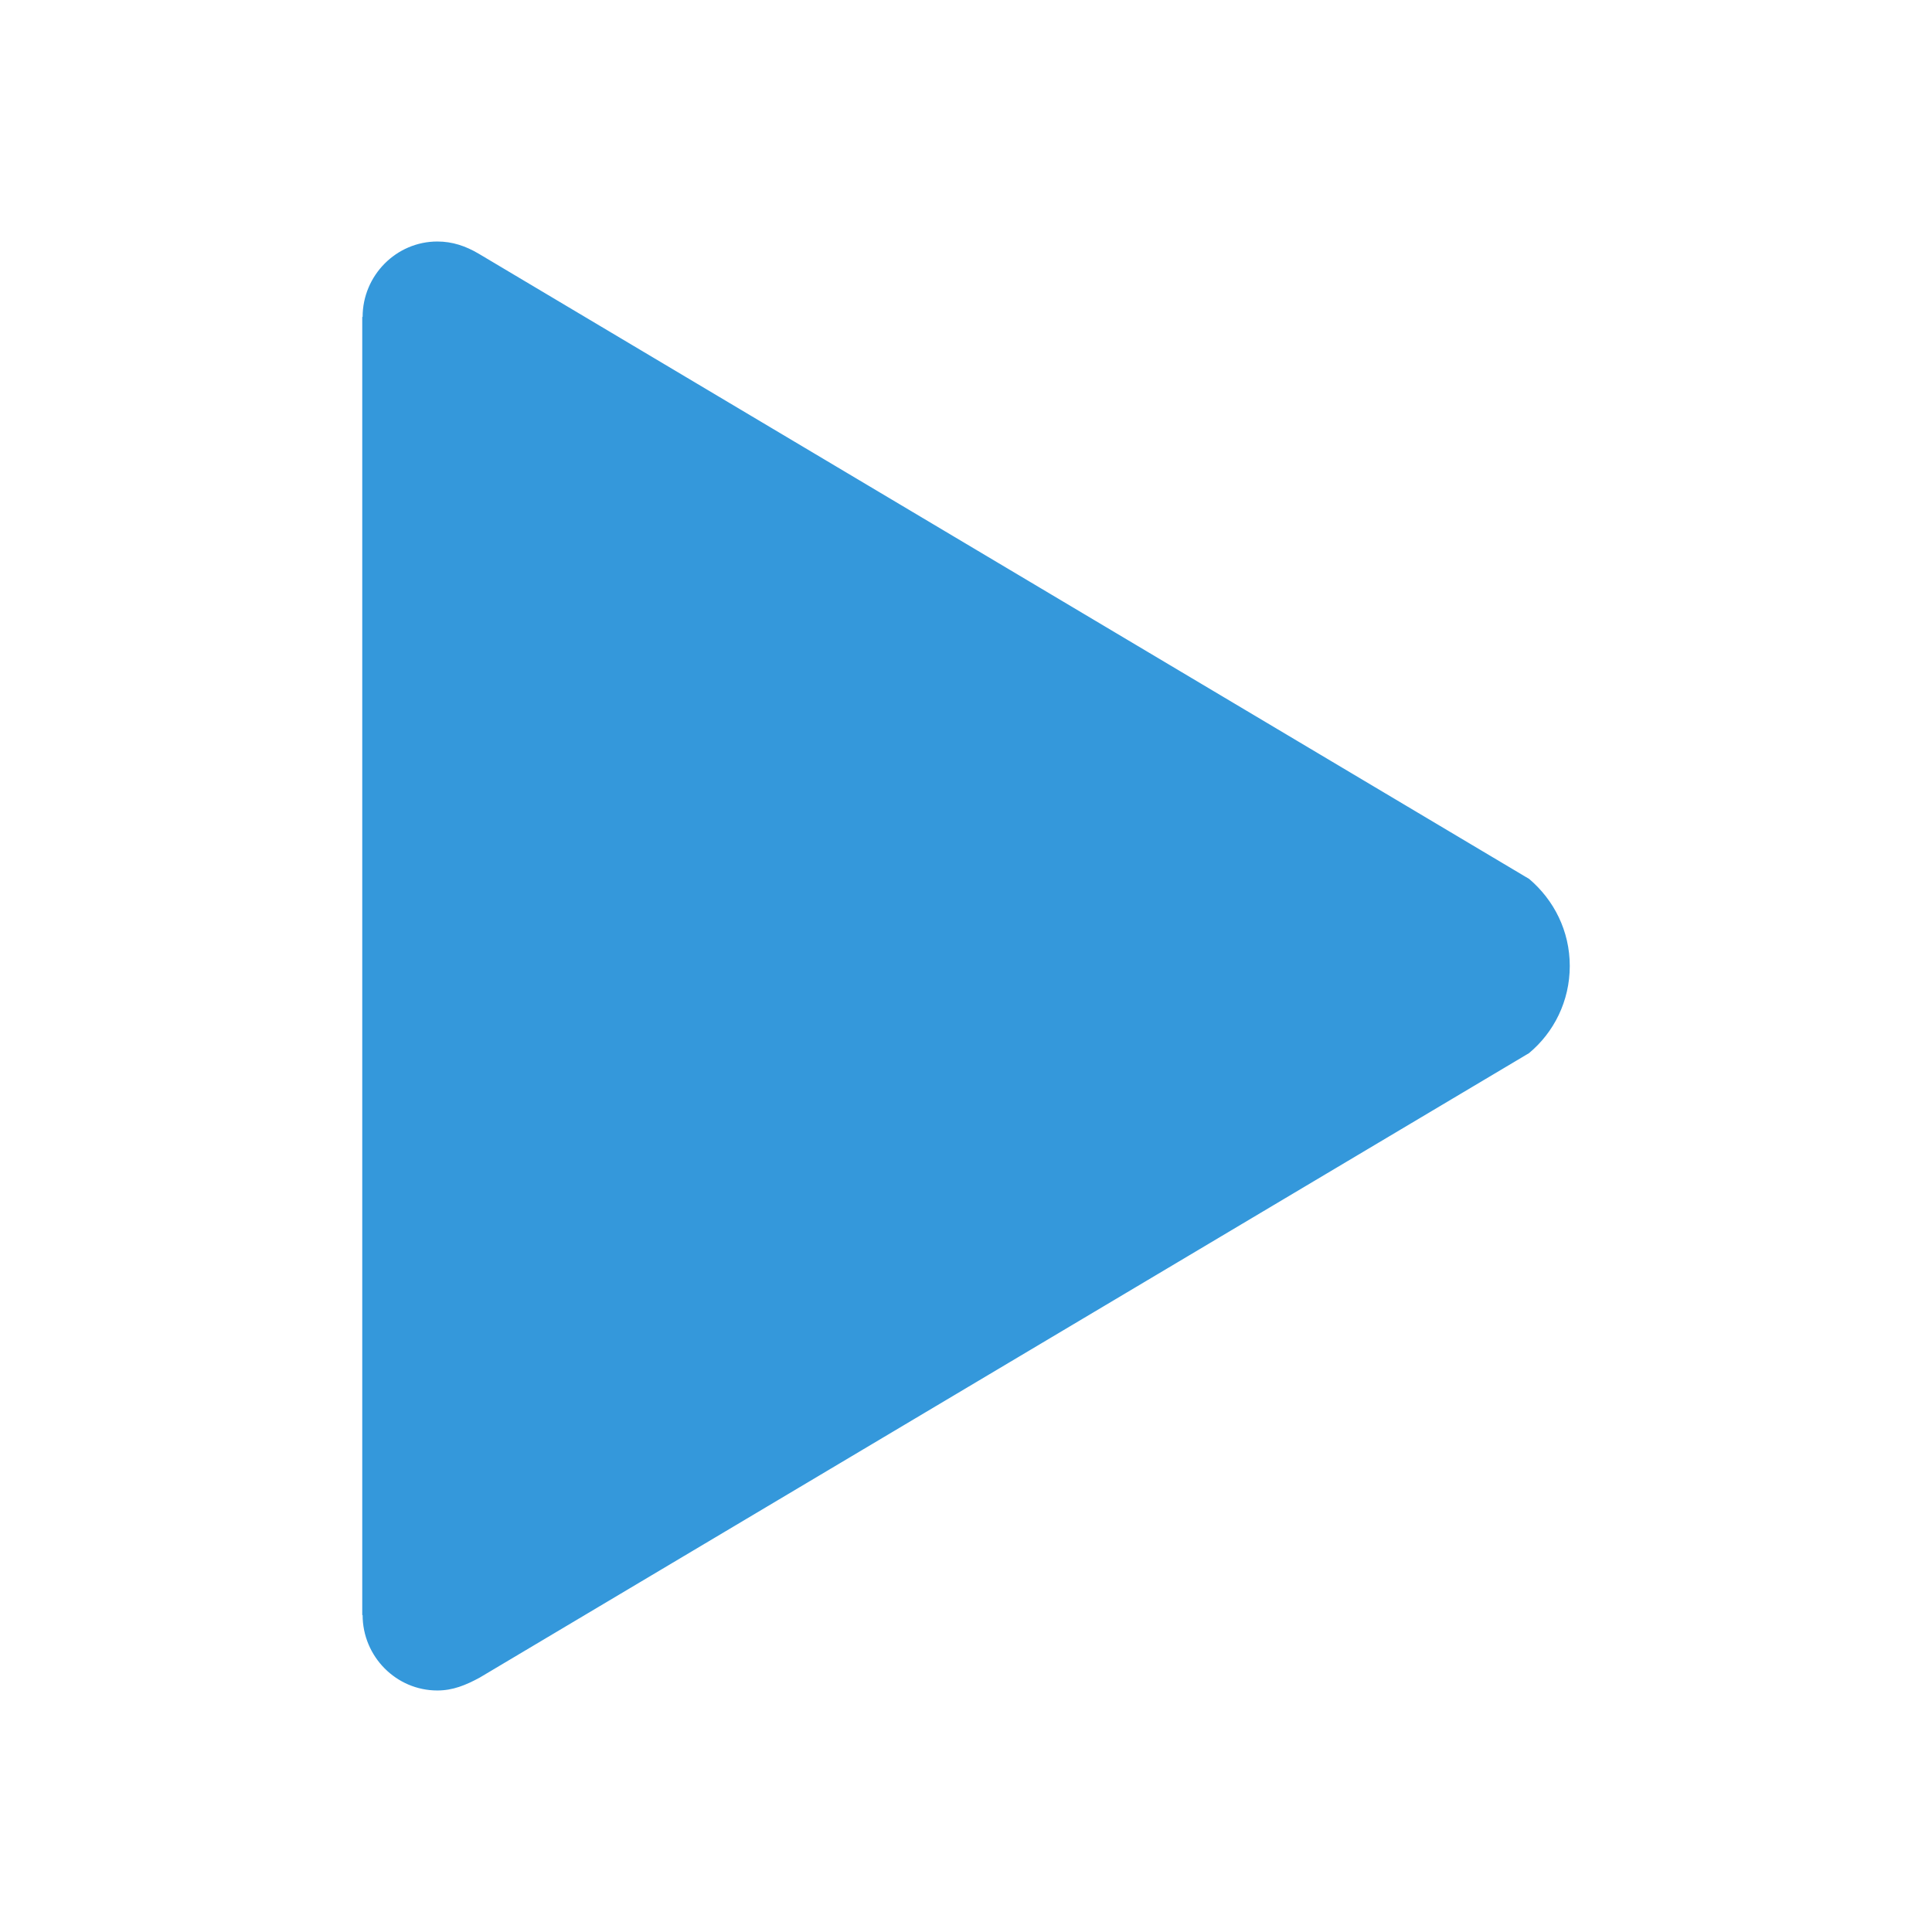 <svg version="1.1" xmlns="http://www.w3.org/2000/svg" width="512" height="512" viewBox="0 0 512 512"><path fill="#3498db" d="M405.209 232.909l-278.404-165.708c-3.402-1.996-6.903-3.198-10.905-3.198-10.905 0-19.803 9.006-19.803 19.995h-0.097v344.002h0.097c0 11.001 8.898 19.995 19.803 19.995 4.1 0 7.503-1.395 11.205-3.402l278.103-165.503c6.601-5.493 10.797-13.803 10.797-23.097s-4.197-17.494-10.797-23.097z"></path></svg>